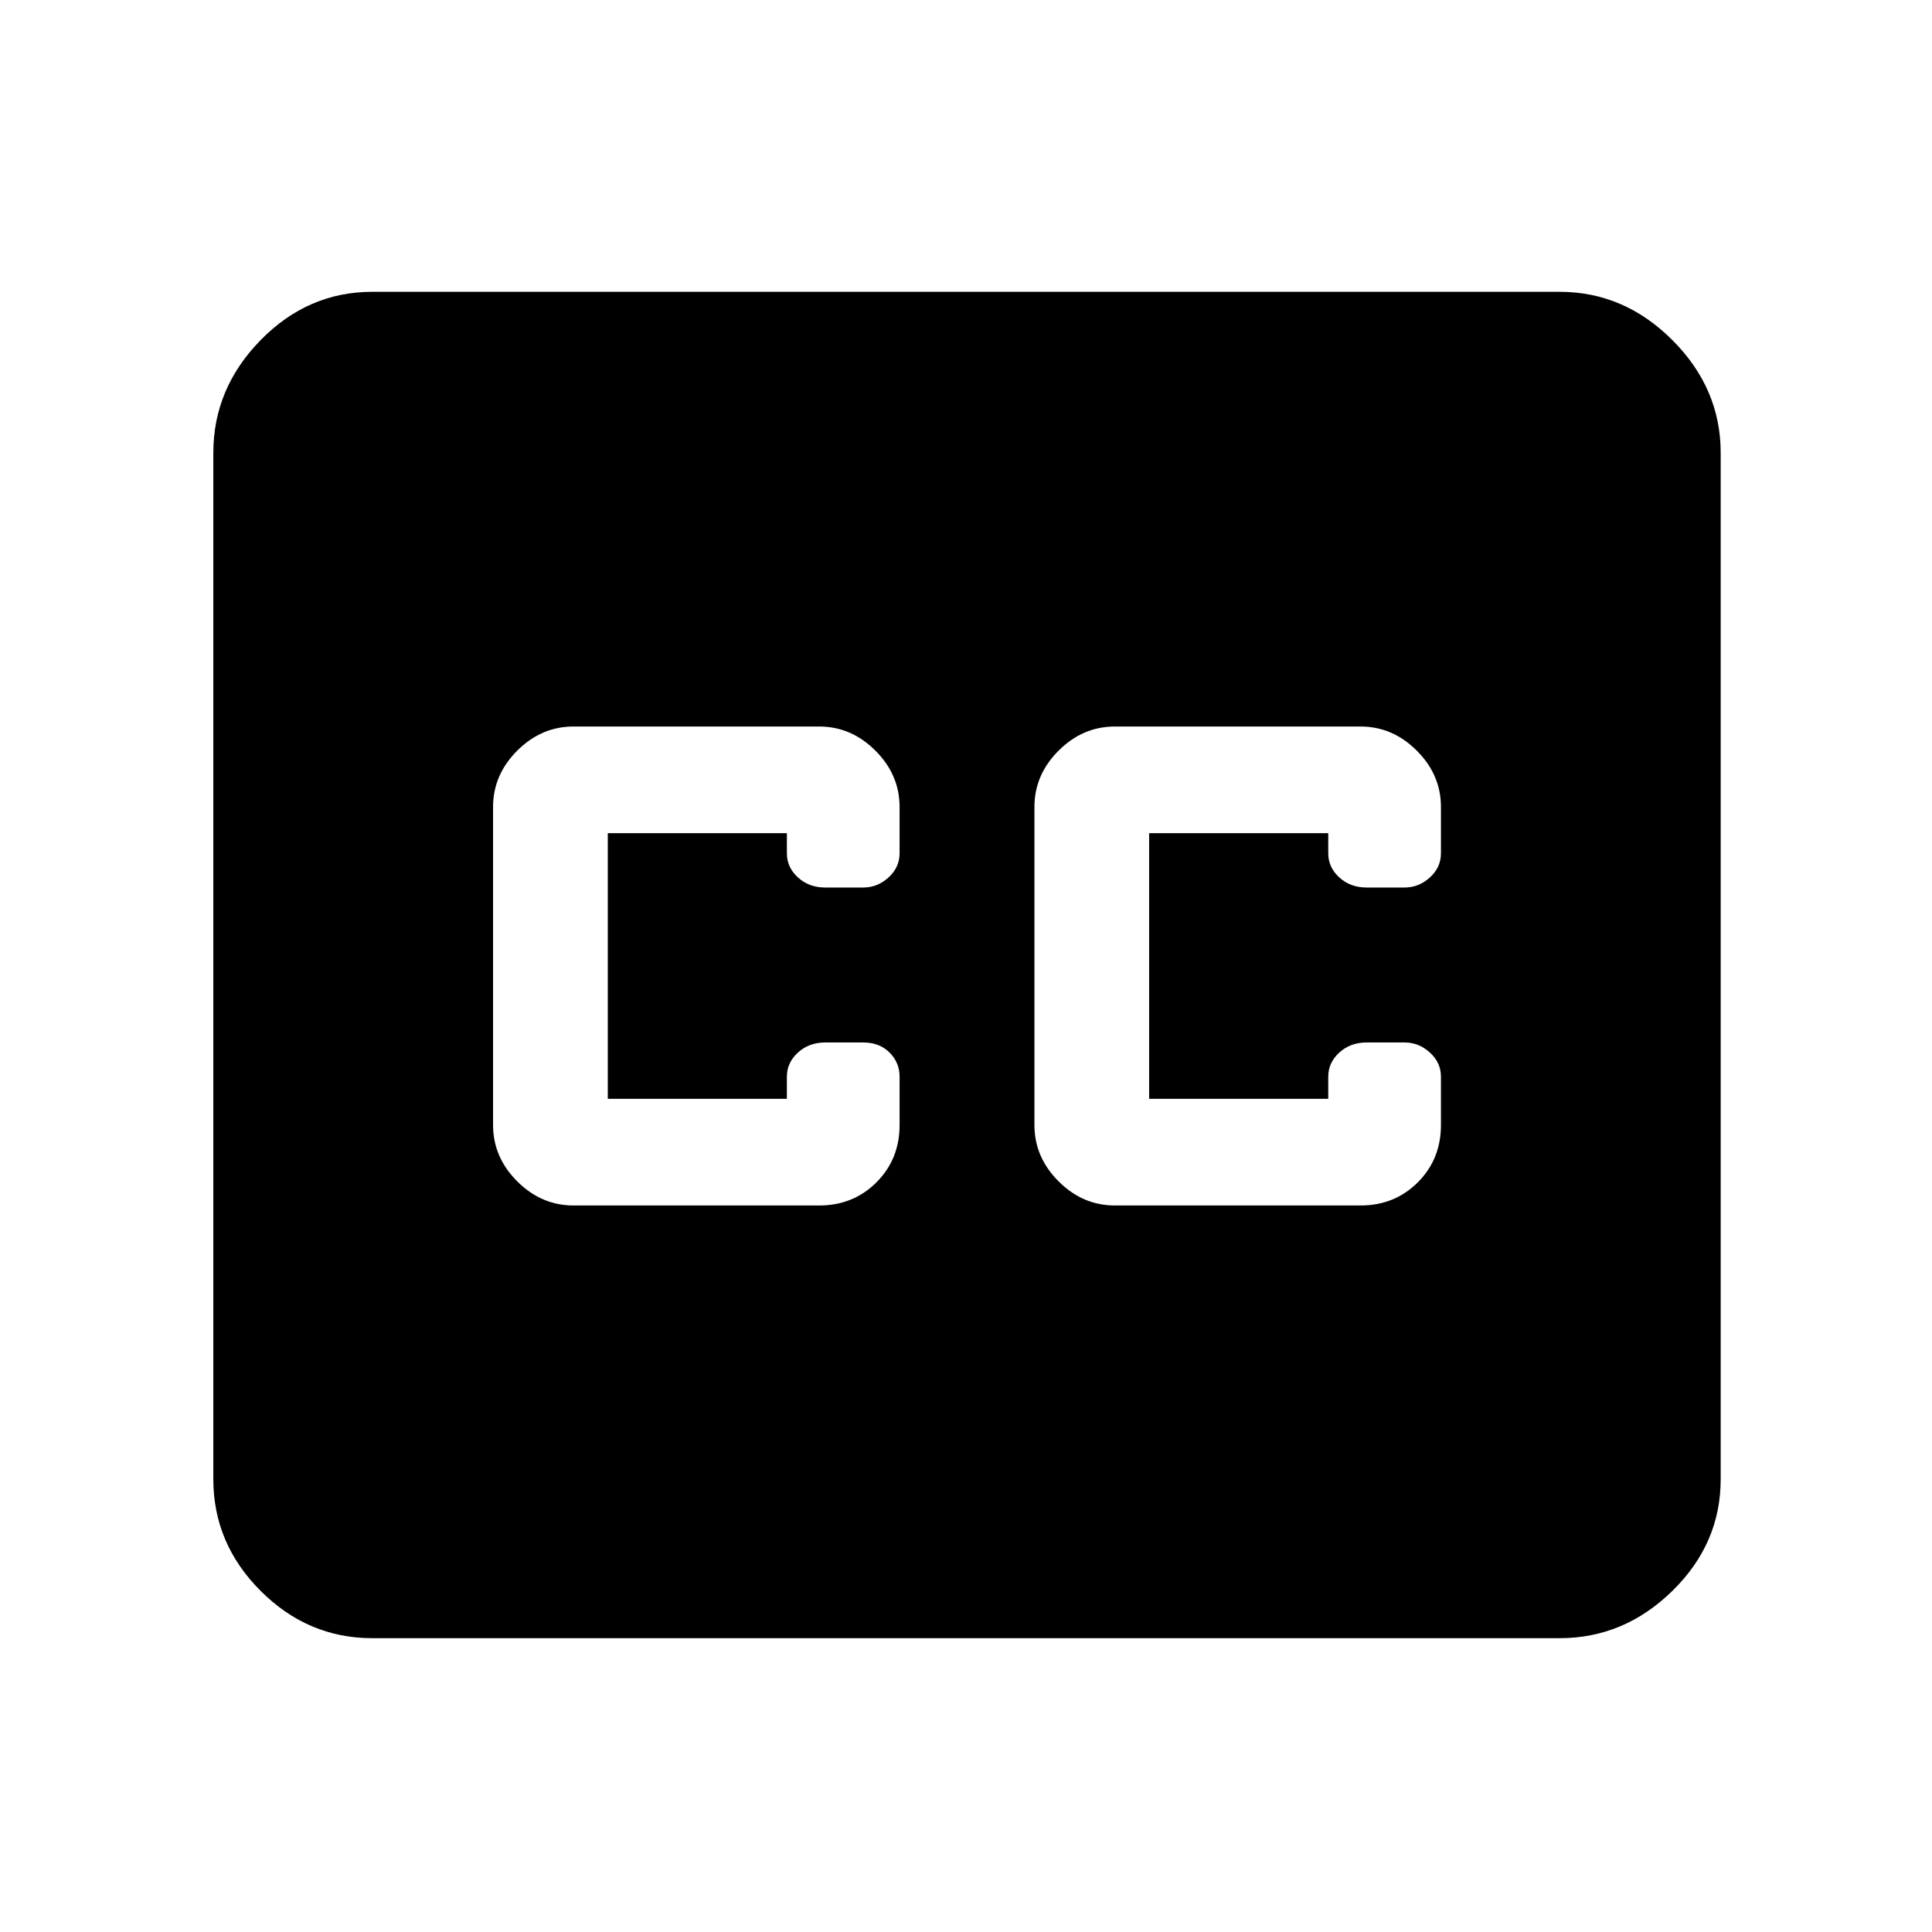 <svg xmlns="http://www.w3.org/2000/svg" width="48" height="48" viewBox="0 0 48 48"><path d="M9.25 40.7q-1.6 0-2.775-1.175Q5.3 38.35 5.3 36.75v-25.5q0-1.6 1.175-2.8 1.175-1.2 2.775-1.2h29.5q1.6 0 2.8 1.2 1.2 1.2 1.2 2.8v25.5q0 1.6-1.2 2.775-1.2 1.175-2.8 1.175Zm5-10.75h6.1q.85 0 1.425-.575.575-.575.575-1.425v-1.2q0-.35-.25-.6t-.65-.25h-.95q-.4 0-.675.25t-.275.6v.55H15.1v-6.6h4.45v.5q0 .35.275.6t.675.25h.95q.35 0 .625-.25t.275-.6v-1.15q0-.8-.6-1.4-.6-.6-1.4-.6h-6.1q-.8 0-1.4.6-.6.6-.6 1.4v7.9q0 .8.6 1.4.6.6 1.4.6Zm13.45 0h6.1q.85 0 1.425-.575.575-.575.575-1.425v-1.2q0-.35-.275-.6t-.625-.25h-.95q-.4 0-.675.25t-.275.6v.55h-4.45v-6.6H33v.5q0 .35.275.6t.675.25h.95q.35 0 .625-.25t.275-.6v-1.15q0-.8-.6-1.4-.6-.6-1.4-.6h-6.1q-.8 0-1.4.6-.6.6-.6 1.4v7.9q0 .8.6 1.4.6.6 1.4.6Z"/></svg>